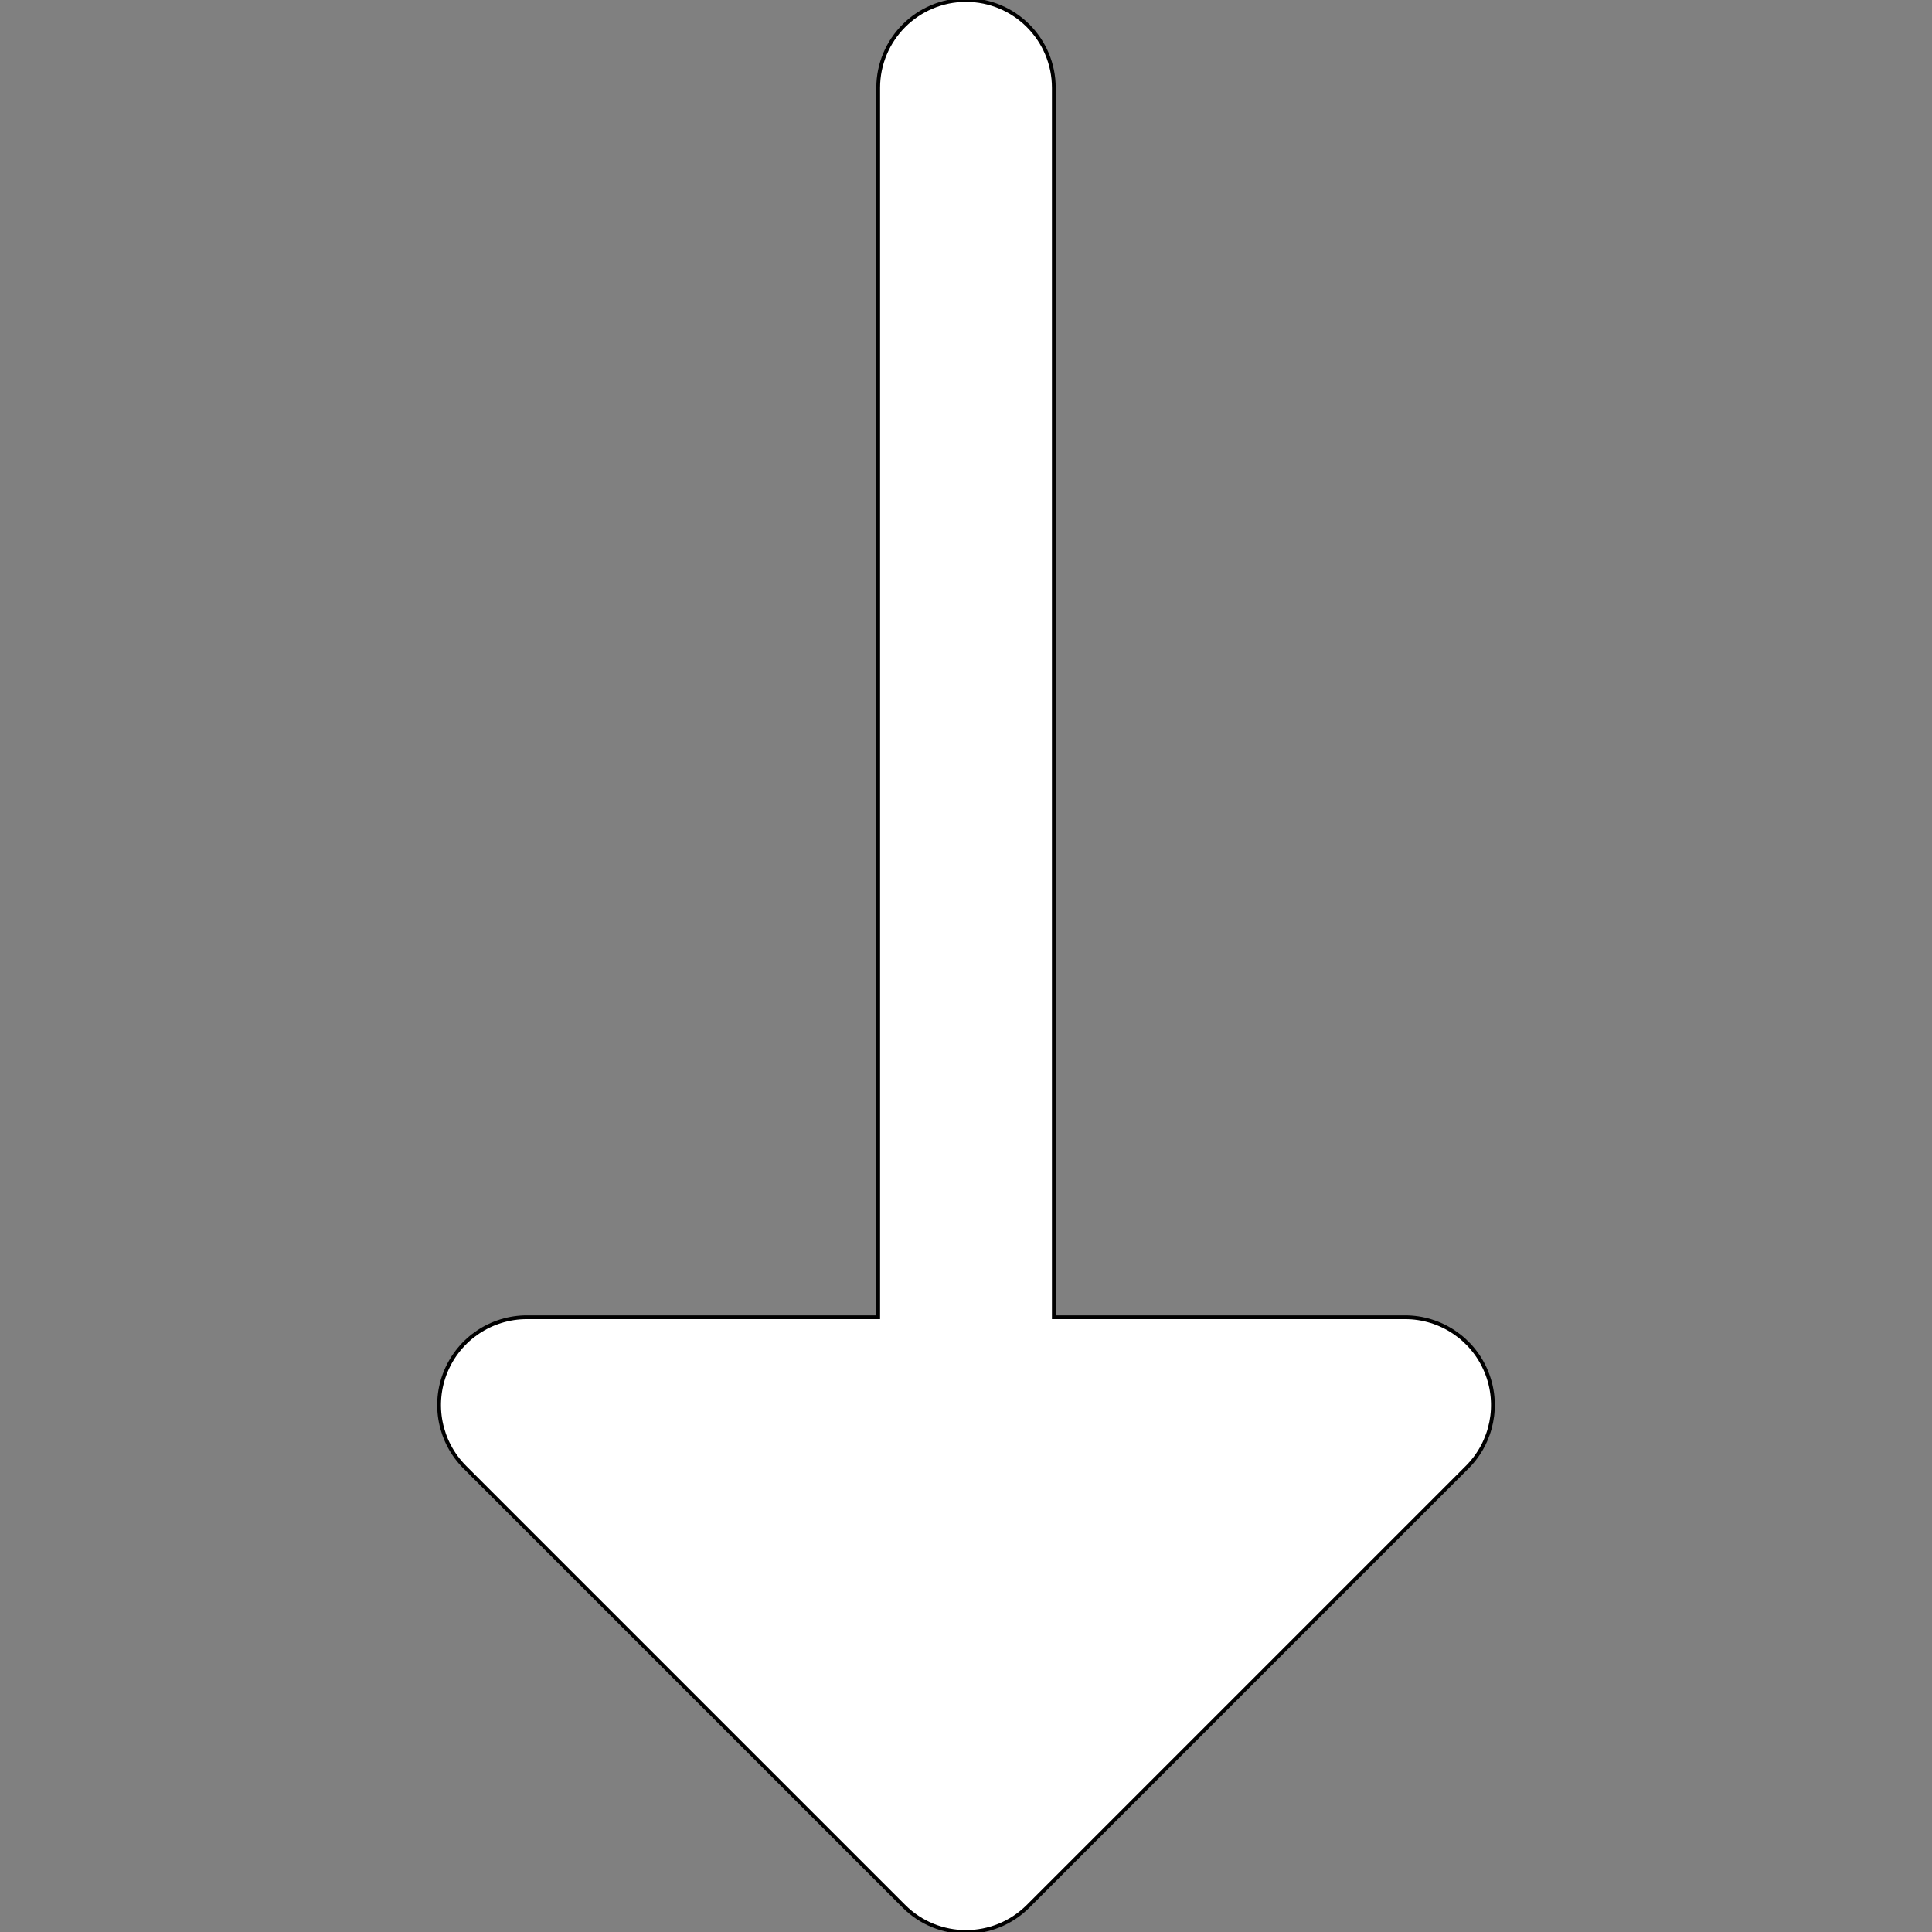 <svg height="206px" width="206px" version="1.1" id="Layer_1" xmlns="http://www.w3.org/2000/svg" xmlns:xlink="http://www.w3.org/1999/xlink" viewBox="0 0 512 512" xml:space="preserve" fill="#000000" stroke="#000000"><rect x="0" y="0" width="512" height="512" fill="#808080" stroke="none"/><g id="SVGRepo_bgCarrier" stroke-width="0"></g><g id="SVGRepo_tracerCarrier" stroke-linecap="round" stroke-linejoin="round" stroke="#CCCCCC" stroke-width="6.144"></g><g id="SVGRepo_iconCarrier"> <path style="fill:#ffffff;" d="M393.864,363.458c-3.601-8.696-12.088-14.367-21.499-14.367h-93.091V23.273 C279.274,10.42,268.853,0,256.001,0c-12.854,0-23.273,10.42-23.273,23.273v325.818h-93.092c-9.413,0-17.9,5.671-21.502,14.367 c-3.6,8.696-1.609,18.707,5.046,25.363l116.364,116.364C244.089,509.729,250.042,512,256,512c5.955,0,11.913-2.271,16.454-6.817 l116.364-116.364C395.476,382.163,397.467,372.154,393.864,363.458z"></path> </g></svg>